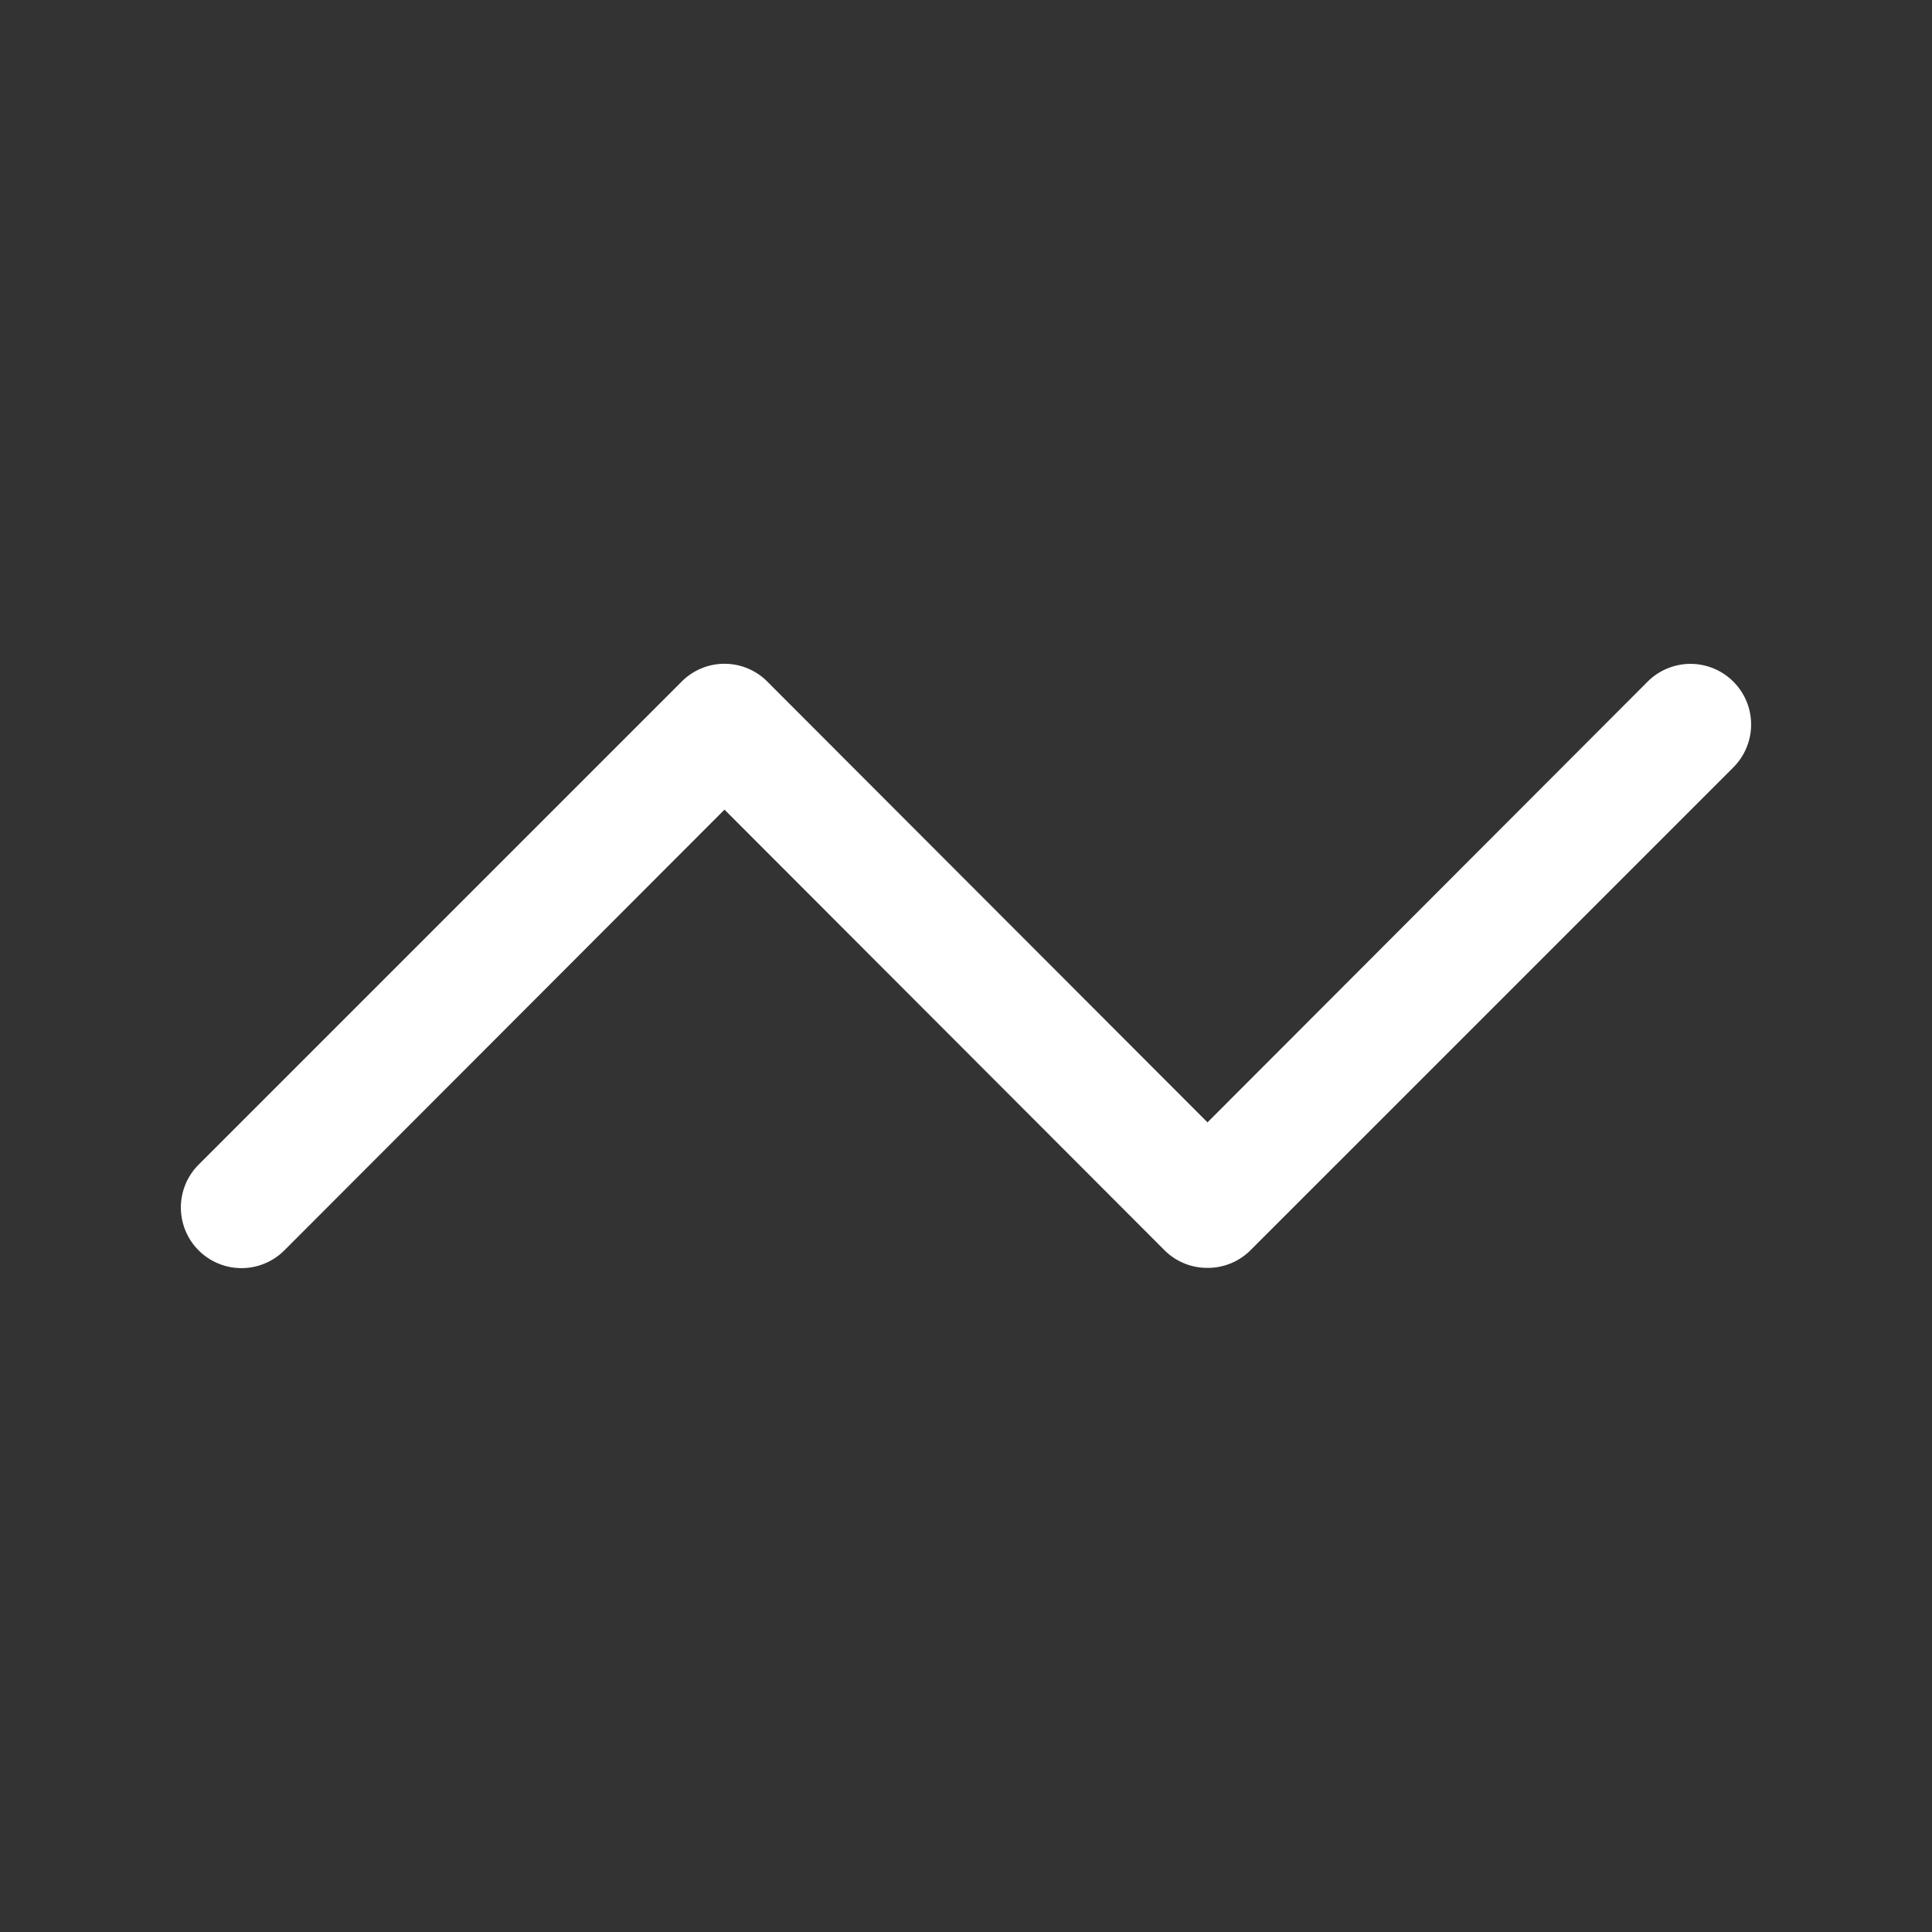 <?xml version="1.0" standalone="no"?><!DOCTYPE svg PUBLIC "-//W3C//DTD SVG 1.1//EN" "http://www.w3.org/Graphics/SVG/1.1/DTD/svg11.dtd"><svg t="1606898098105" class="icon" viewBox="0 0 1024 1024" version="1.1" xmlns="http://www.w3.org/2000/svg" p-id="17827" xmlns:xlink="http://www.w3.org/1999/xlink" width="32" height="32"><rect x="0" y="0" width="1024" height="1024" fill="#333333" stroke="none"/><defs><style type="text/css">@font-face { font-family: uc-nexus-iconfont; src: url("chrome-extension://pogijhnlcfmcppgimcaccdkmbedjkmhi/res/font_9qmmi8b8jsxxbt9.woff") format("woff"), url("chrome-extension://pogijhnlcfmcppgimcaccdkmbedjkmhi/res/font_9qmmi8b8jsxxbt9.ttf") format("truetype"); }
</style></defs><path d="M640 672a32 32 0 0 1-22.72-9.28L384 429.12l-233.28 233.6a32 32 0 0 1-45.44-45.44l256-256a32 32 0 0 1 45.44 0l233.28 233.6 233.28-233.6a32 32 0 0 1 45.44 45.44l-256 256A32 32 0 0 1 640 672z" fill="#ffffff" p-id="17828"></path></svg>